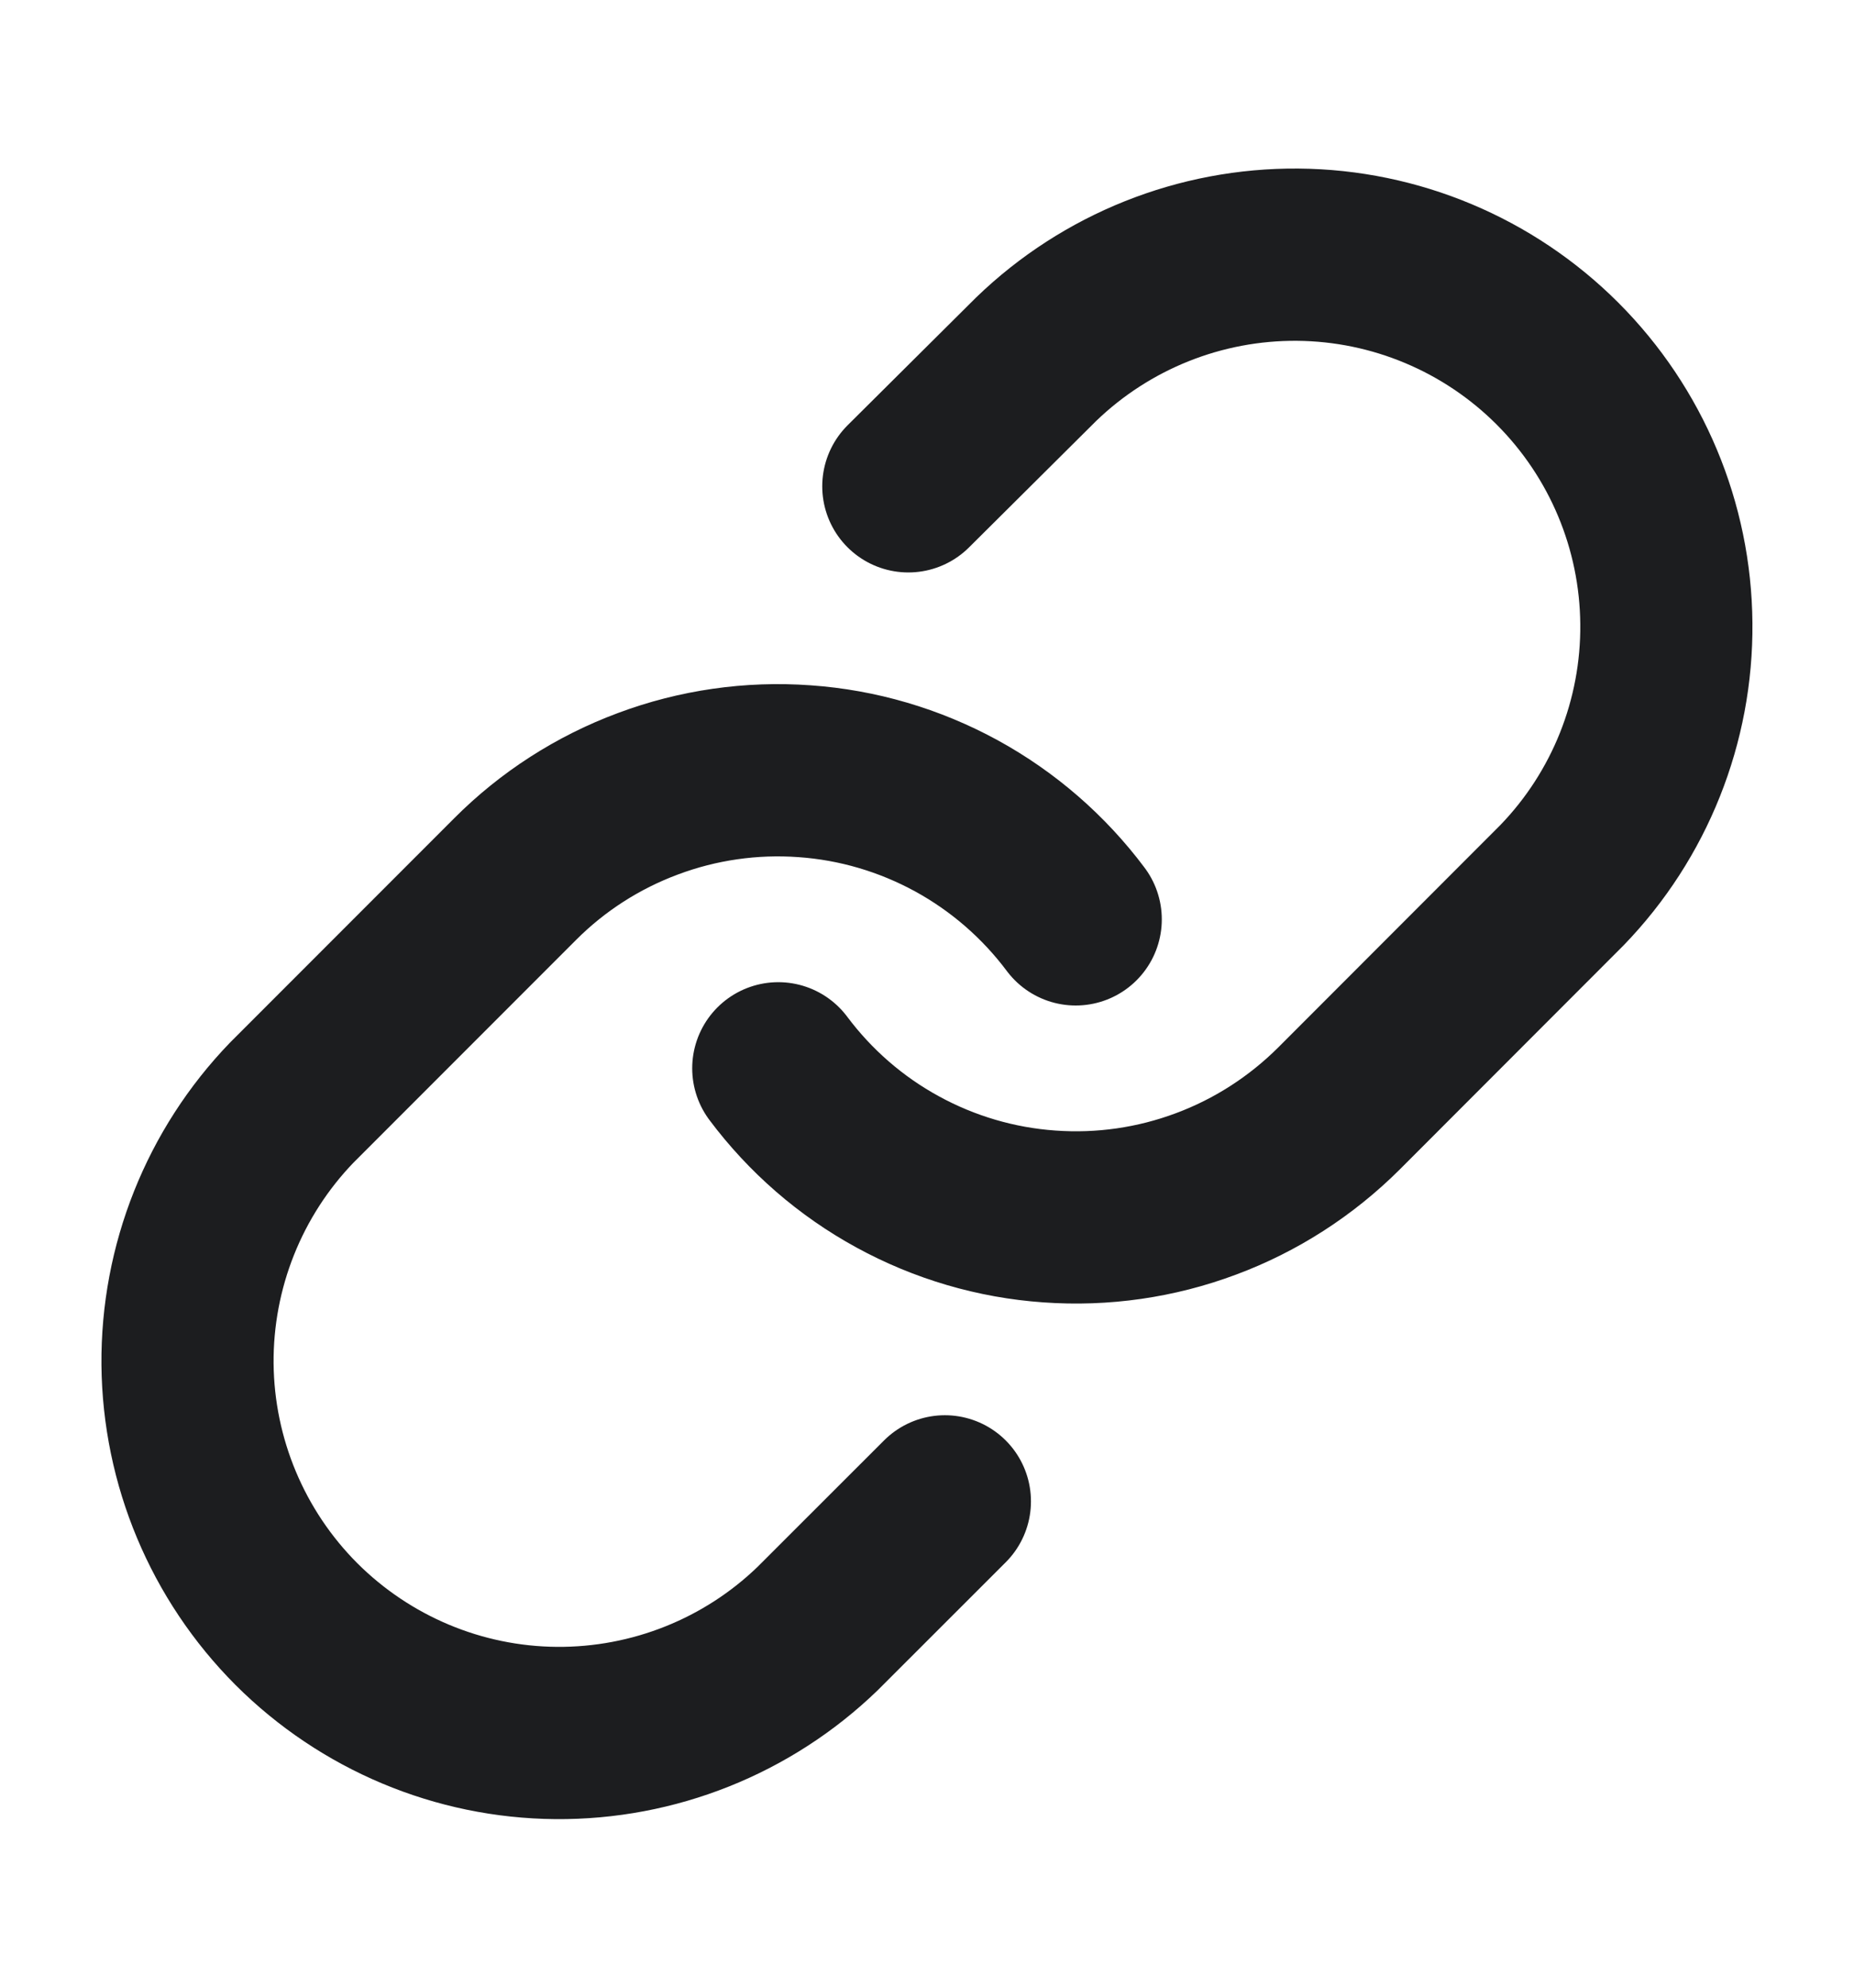 <svg width="14" height="15" viewBox="0 0 14 15" fill="none" xmlns="http://www.w3.org/2000/svg">
<path d="M5.877 8.062C6.118 8.384 6.425 8.651 6.779 8.844C7.132 9.037 7.523 9.152 7.924 9.18C8.326 9.209 8.729 9.151 9.106 9.01C9.483 8.87 9.826 8.649 10.111 8.365L11.795 6.68C12.307 6.151 12.59 5.441 12.583 4.705C12.577 3.969 12.282 3.265 11.761 2.744C11.241 2.224 10.536 1.928 9.8 1.922C9.064 1.916 8.355 2.199 7.825 2.71L6.859 3.67M8.123 6.938C7.882 6.616 7.574 6.349 7.221 6.156C6.867 5.963 6.477 5.848 6.075 5.82C5.673 5.791 5.27 5.849 4.893 5.99C4.516 6.13 4.173 6.35 3.889 6.635L2.204 8.32C1.693 8.849 1.41 9.559 1.416 10.295C1.423 11.031 1.718 11.735 2.238 12.256C2.759 12.776 3.463 13.072 4.199 13.078C4.935 13.084 5.645 12.801 6.174 12.29L7.135 11.33" stroke="#1C1D1F" stroke-width="1.3" stroke-linecap="round" stroke-linejoin="round"/>
</svg>
